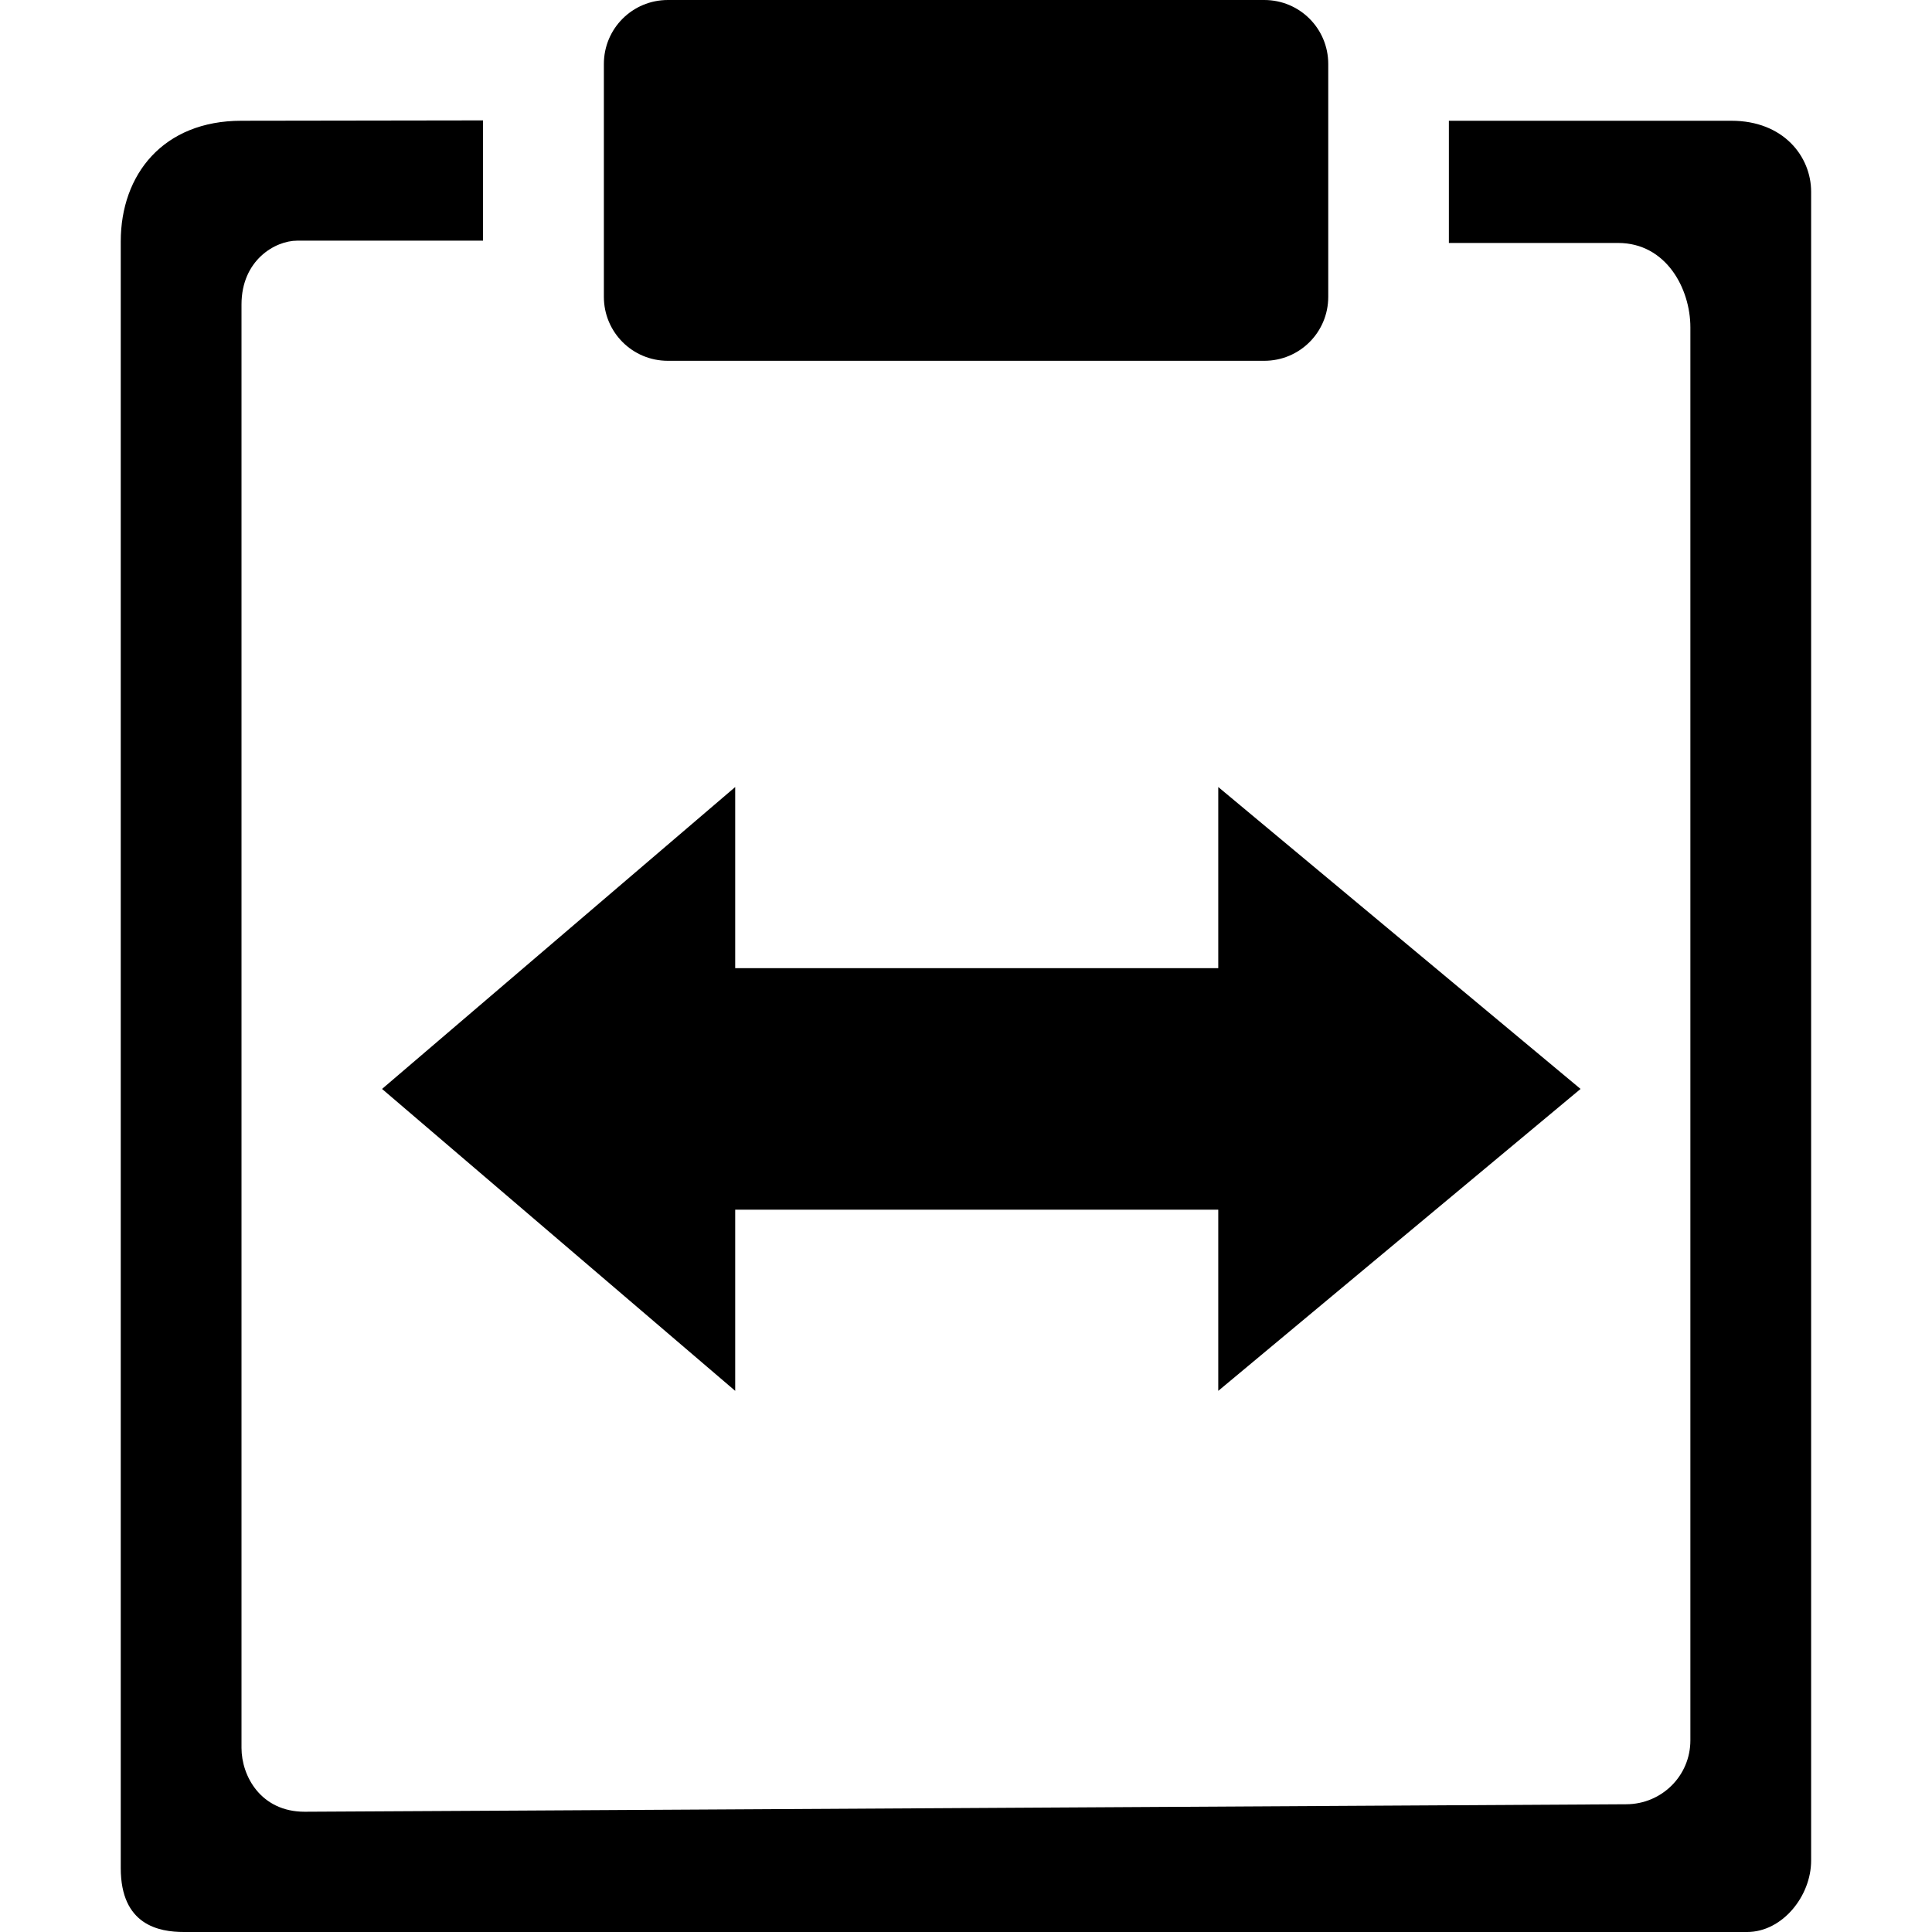 <svg version="1.1" viewBox="0 0 16 16" xmlns="http://www.w3.org/2000/svg">
 <g transform="matrix(1 0 0 1 -45.07 -567.36)">
  <path d="m45.07 567.42h16v15.938h-16z" opacity="0"/>
  <g transform="matrix(.625 0 0 .625 -170.05 222.39)">
   <g transform="matrix(2.286 0 0 2.286 -748.14 432.65)" stroke-width=".7">
    <path d="m480.05 58.5 2.047 1.75v-1.05l2.8 1e-6v1.05l2.1-1.75-2.1-1.75v1.05l-2.8 3e-6 1e-5 -1.05z" stroke-width=".7"/>
   </g>
   <path transform="translate(0 512.36)" d="m349 46h16v16h-16z" opacity="0" stroke-width="1.6"/>
  </g>
  <path d="m50.601 567.36h4.939c0.294 0 0.53 0.237 0.53 0.53v1.928c0 0.294-0.237 0.53-0.53 0.53h-4.939c-0.294 0-0.53-0.237-0.53-0.53v-1.928c0-0.294 0.237-0.53 0.53-0.53z"/>
  <path d="m47.07 568.36c-0.649 0-1 0.445-1 1v13.471c0 0.473 0.318 0.529 0.523 0.529l12.945 8e-5c0.294 0 0.531-0.299 0.531-0.591v-13.821c0-0.293-0.23-0.588-0.66-0.588h-2.34v1.012h1.401c0.399 0 0.599 0.379 0.599 0.699v11.702c0 0.293-0.237 0.528-0.531 0.529-0.25 1e-3 -10.697 0.062-10.945 0.062-0.362 0-0.523-0.294-0.523-0.529v-11.953c0-0.368 0.279-0.529 0.461-0.529h1.539v-0.996"/>
 </g>
</svg>

